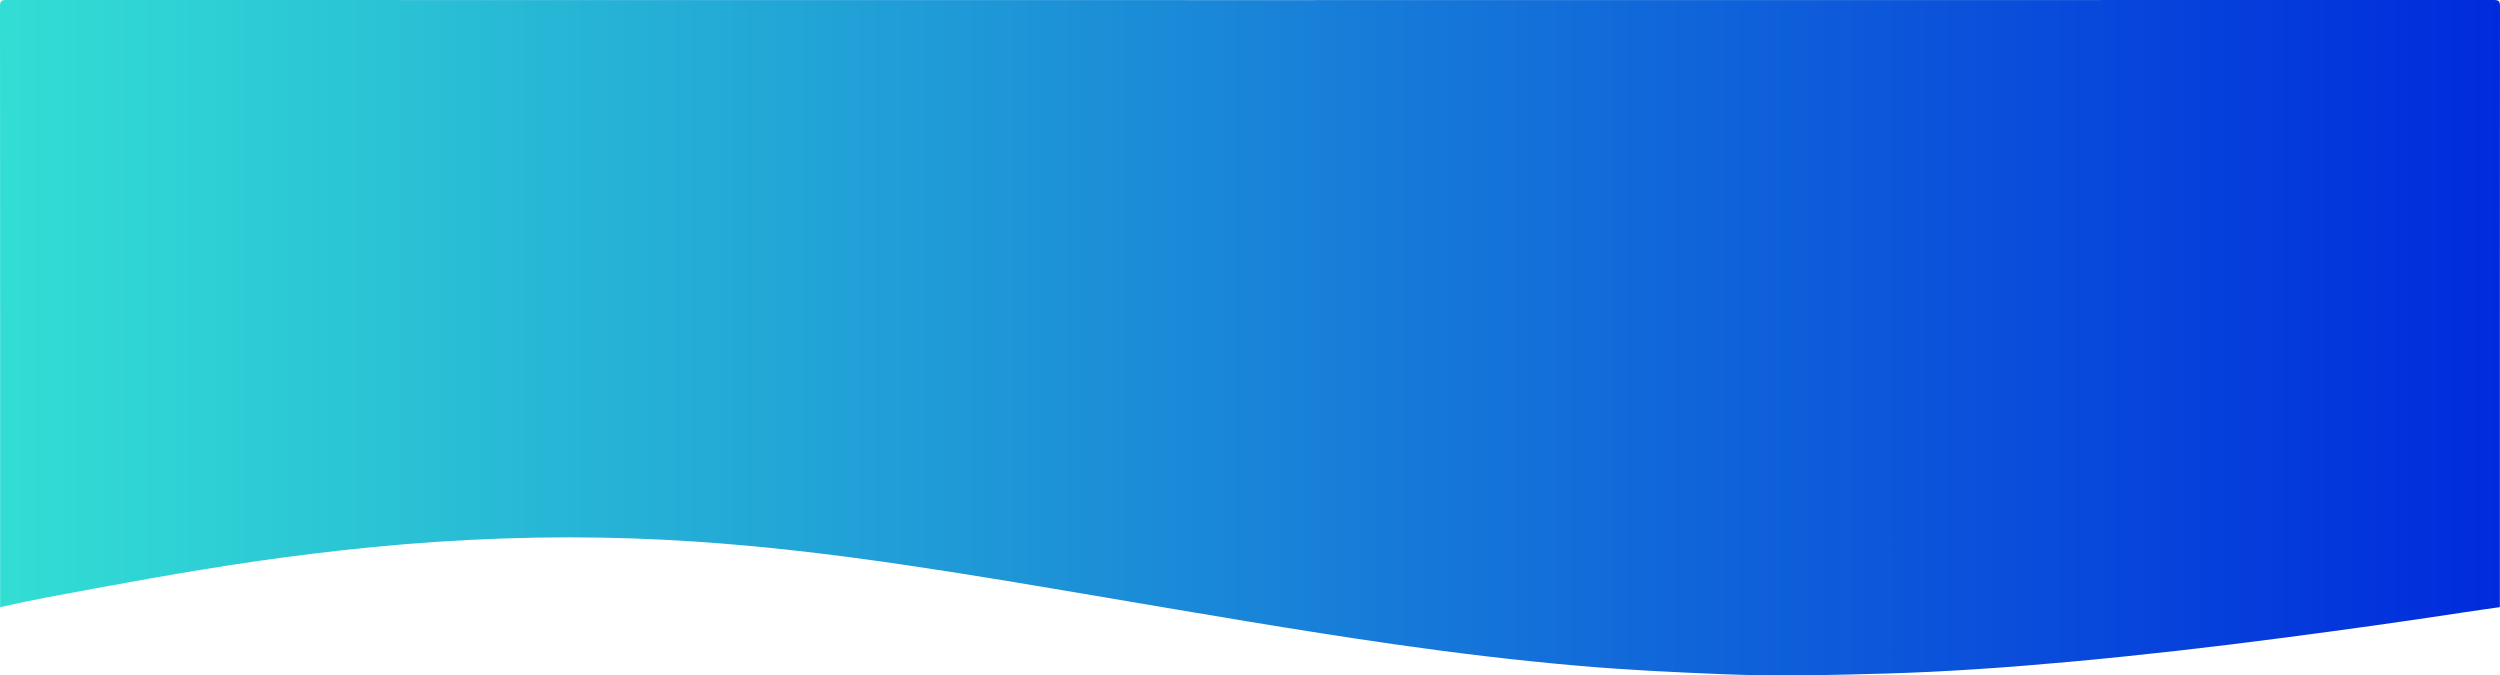 <?xml version="1.0" encoding="UTF-8"?><svg xmlns="http://www.w3.org/2000/svg" xmlns:xlink="http://www.w3.org/1999/xlink" viewBox="0 0 1800.19 486.33"><defs><style>.e{fill:url(#d);}</style><linearGradient id="d" x1="0" y1="243.17" x2="1800.19" y2="243.17" gradientTransform="matrix(1, 0, 0, 1, 0, 0)" gradientUnits="userSpaceOnUse"><stop offset="0" stop-color="#32ded4"/><stop offset="1" stop-color="#002bdc"/></linearGradient></defs><g id="a"/><g id="b"><g id="c"><path class="e" d="M.09,437.2C.09,292.99,.11,148.79,0,4.58,0,.84,.84,0,4.59,0,601.59,.1,1198.59,.1,1795.59,0c3.75,0,4.6,.84,4.59,4.58-.11,144.2-.09,288.41-.09,432.61-8.74,1.26-17.48,2.45-26.21,3.79-43.13,6.61-86.35,12.61-129.61,18.27-51.52,6.74-103.12,12.69-154.88,17.39-43.8,3.98-87.66,7.11-131.61,8.37-38.8,1.11-77.6,2.06-116.45,.5-34.79-1.4-69.54-3.04-104.23-6.05-44.65-3.88-89.14-9.22-133.48-15.59-70.09-10.07-139.85-22.19-209.66-33.98-97.08-16.39-194.08-33.27-292.51-39.85-30.61-2.05-61.24-3.11-91.88-3.11-31.81,0-63.61,1.14-95.37,3.25-30.27,2.01-60.42,5.03-90.51,8.71-51.79,6.34-103.18,15.19-154.47,24.69-23.1,4.28-46.24,8.35-69.14,13.61Z"/></g></g></svg>